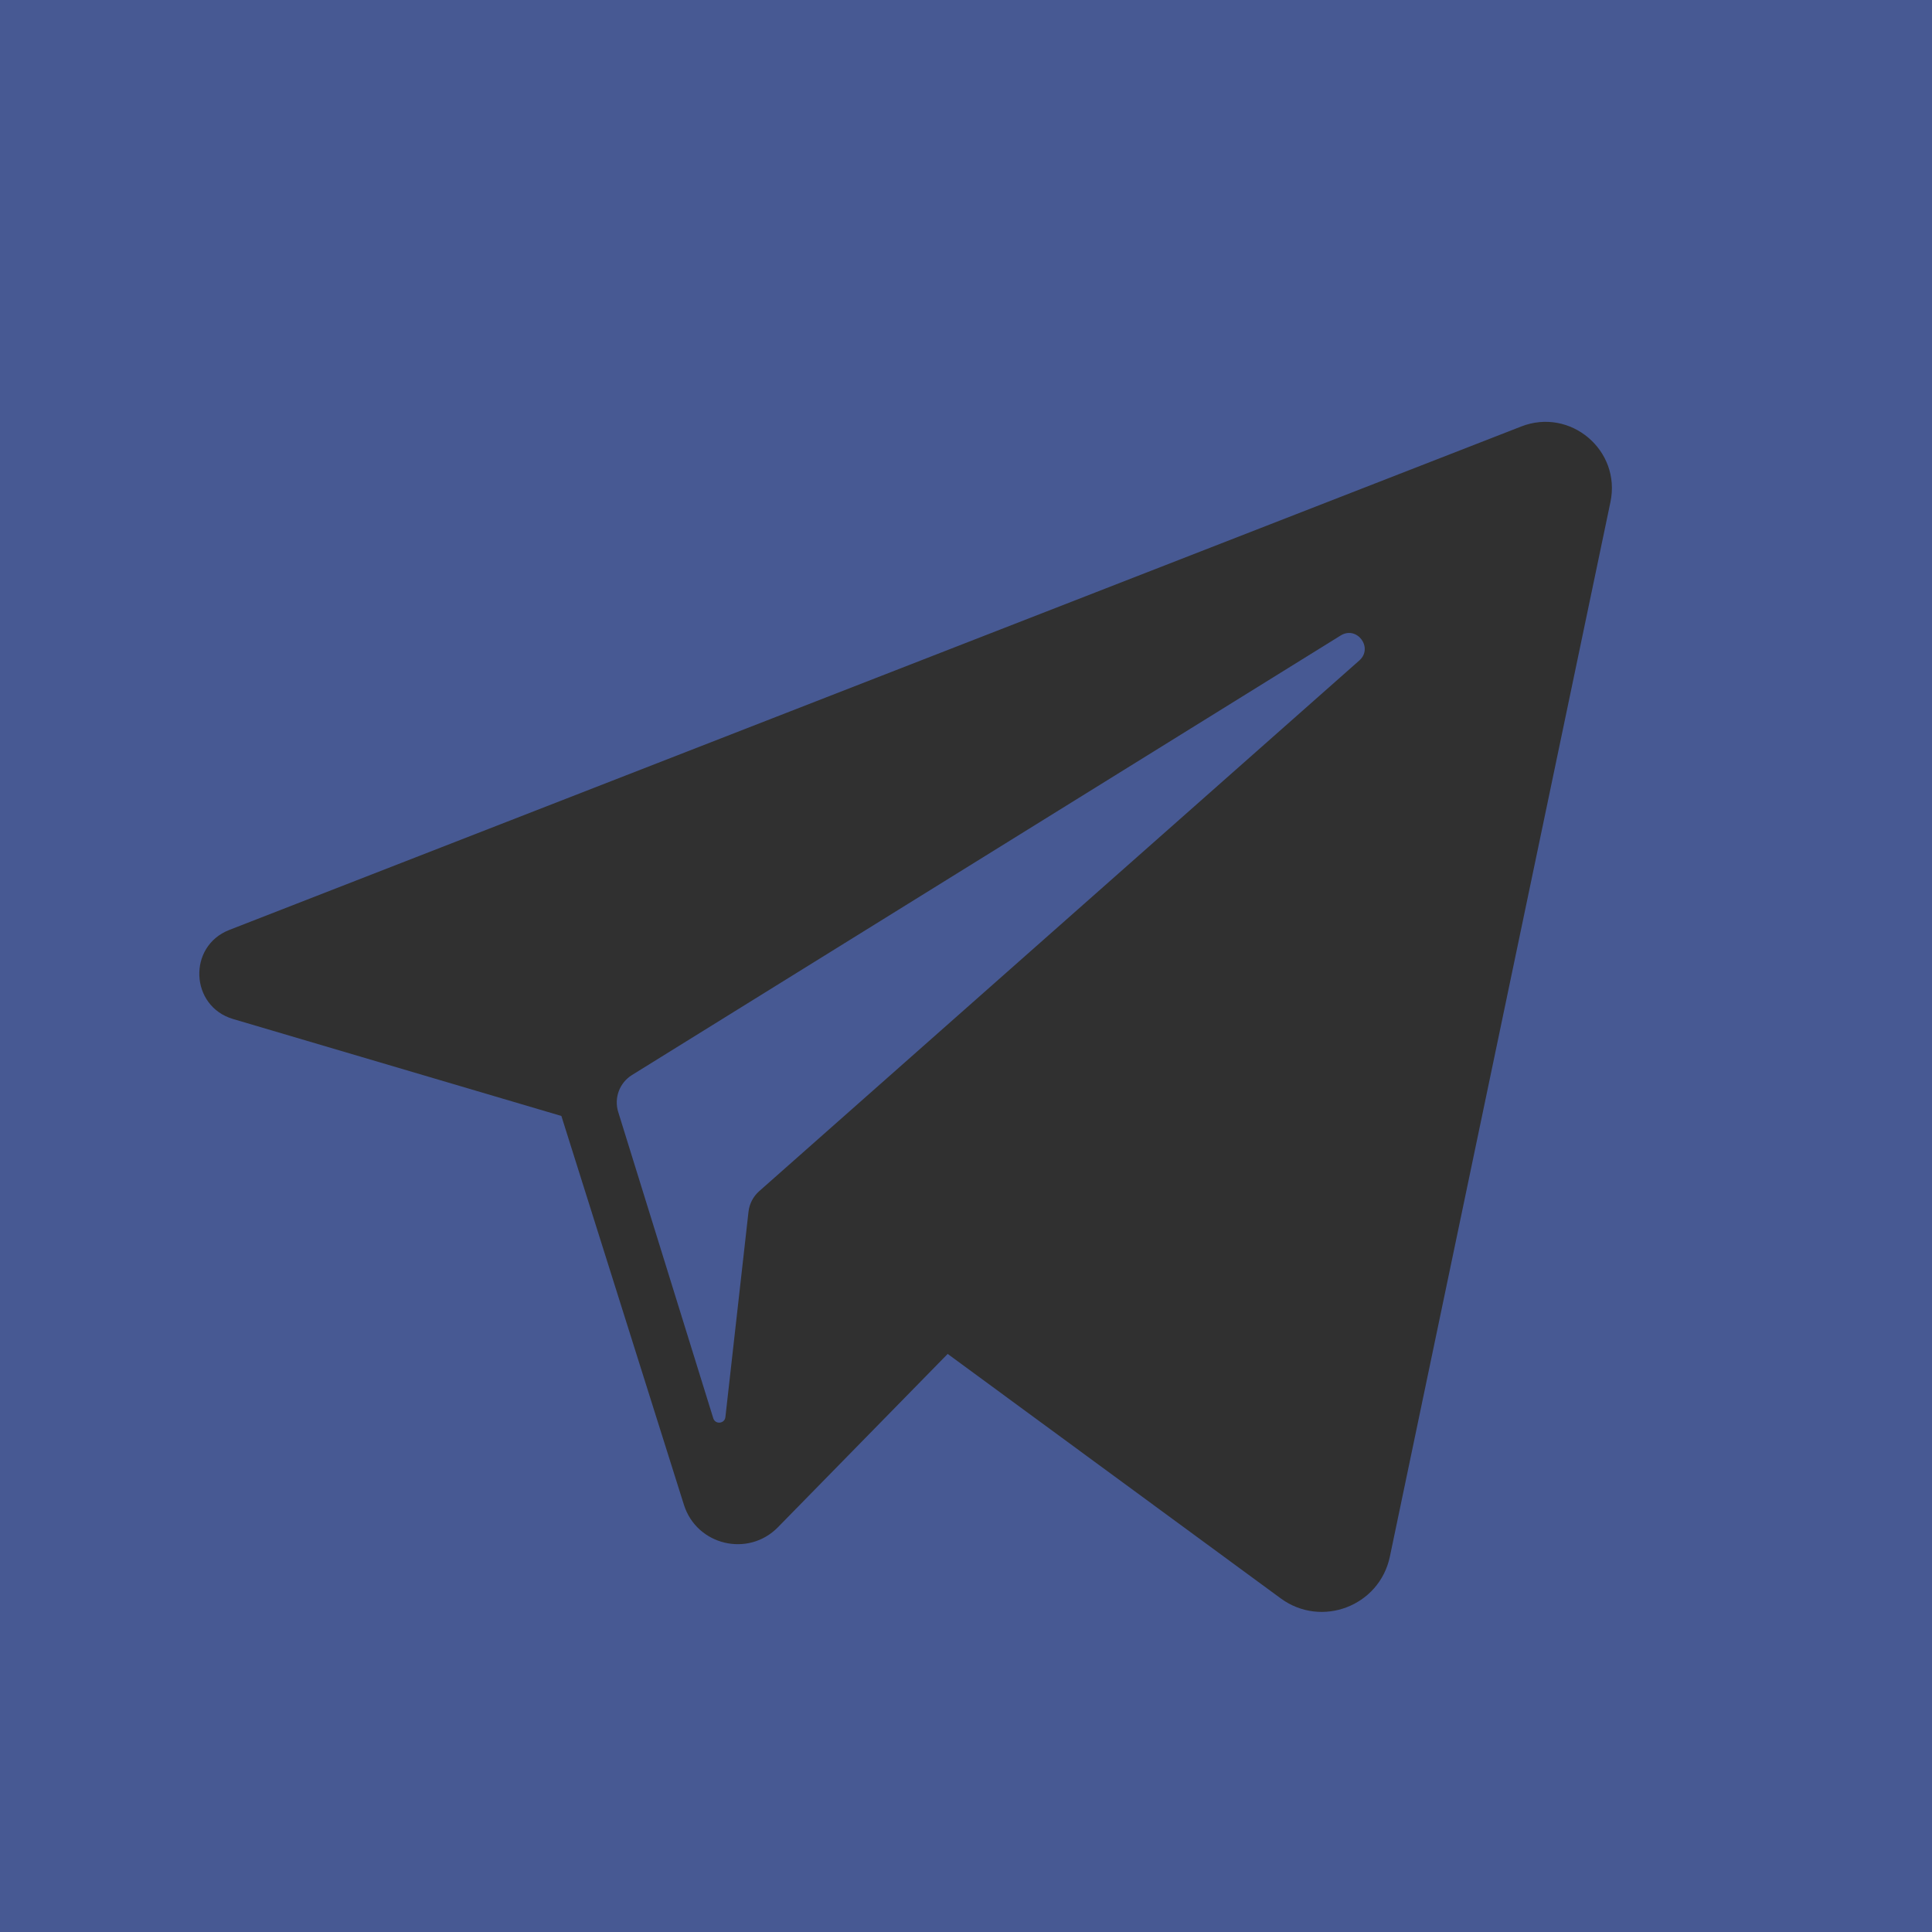 <?xml version="1.0" encoding="iso-8859-1"?>
<!-- Generator: Adobe Illustrator 18.0.0, SVG Export Plug-In . SVG Version: 6.00 Build 0)  -->
<!DOCTYPE svg PUBLIC "-//W3C//DTD SVG 1.1//EN" "http://www.w3.org/Graphics/SVG/1.1/DTD/svg11.dtd">
<svg version="1.1" id="Capa_1" xmlns="http://www.w3.org/2000/svg" xmlns:xlink="http://www.w3.org/1999/xlink" x="0px" y="0px"
	 viewBox="0 0 455.731 455.731" style="enable-background:new 0 0 455.731 455.731;" xml:space="preserve">
<g>
	<rect x="0" y="0" style="fill:#475993;" width="455.731" height="455.731"/>
	<path style="fill: #303030;" d="M358.844,100.6L54.091,219.359c-9.871,3.847-9.273,18.012,0.888,21.012l77.441,22.868l28.901,91.706
		c3.019,9.579,15.158,12.483,22.185,5.308l40.039-40.882l78.56,57.665c9.614,7.057,23.306,1.814,25.747-9.859l52.031-248.76
		C382.431,106.232,370.443,96.08,358.844,100.6z M320.636,155.806L179.08,280.984c-1.411,1.248-2.309,2.975-2.519,4.847
		l-5.45,48.448c-0.178,1.58-2.389,1.789-2.861,0.271l-22.423-72.253c-1.027-3.308,0.312-6.892,3.255-8.717l167.163-103.676
		C320.089,147.518,324.025,152.81,320.636,155.806z"/>
</g>
<g>
</g>
<g>
</g>
<g>
</g>
<g>
</g>
<g>
</g>
<g>
</g>
<g>
</g>
<g>
</g>
<g>
</g>
<g>
</g>
<g>
</g>
<g>
</g>
<g>
</g>
<g>
</g>
<g>
</g>
</svg>
